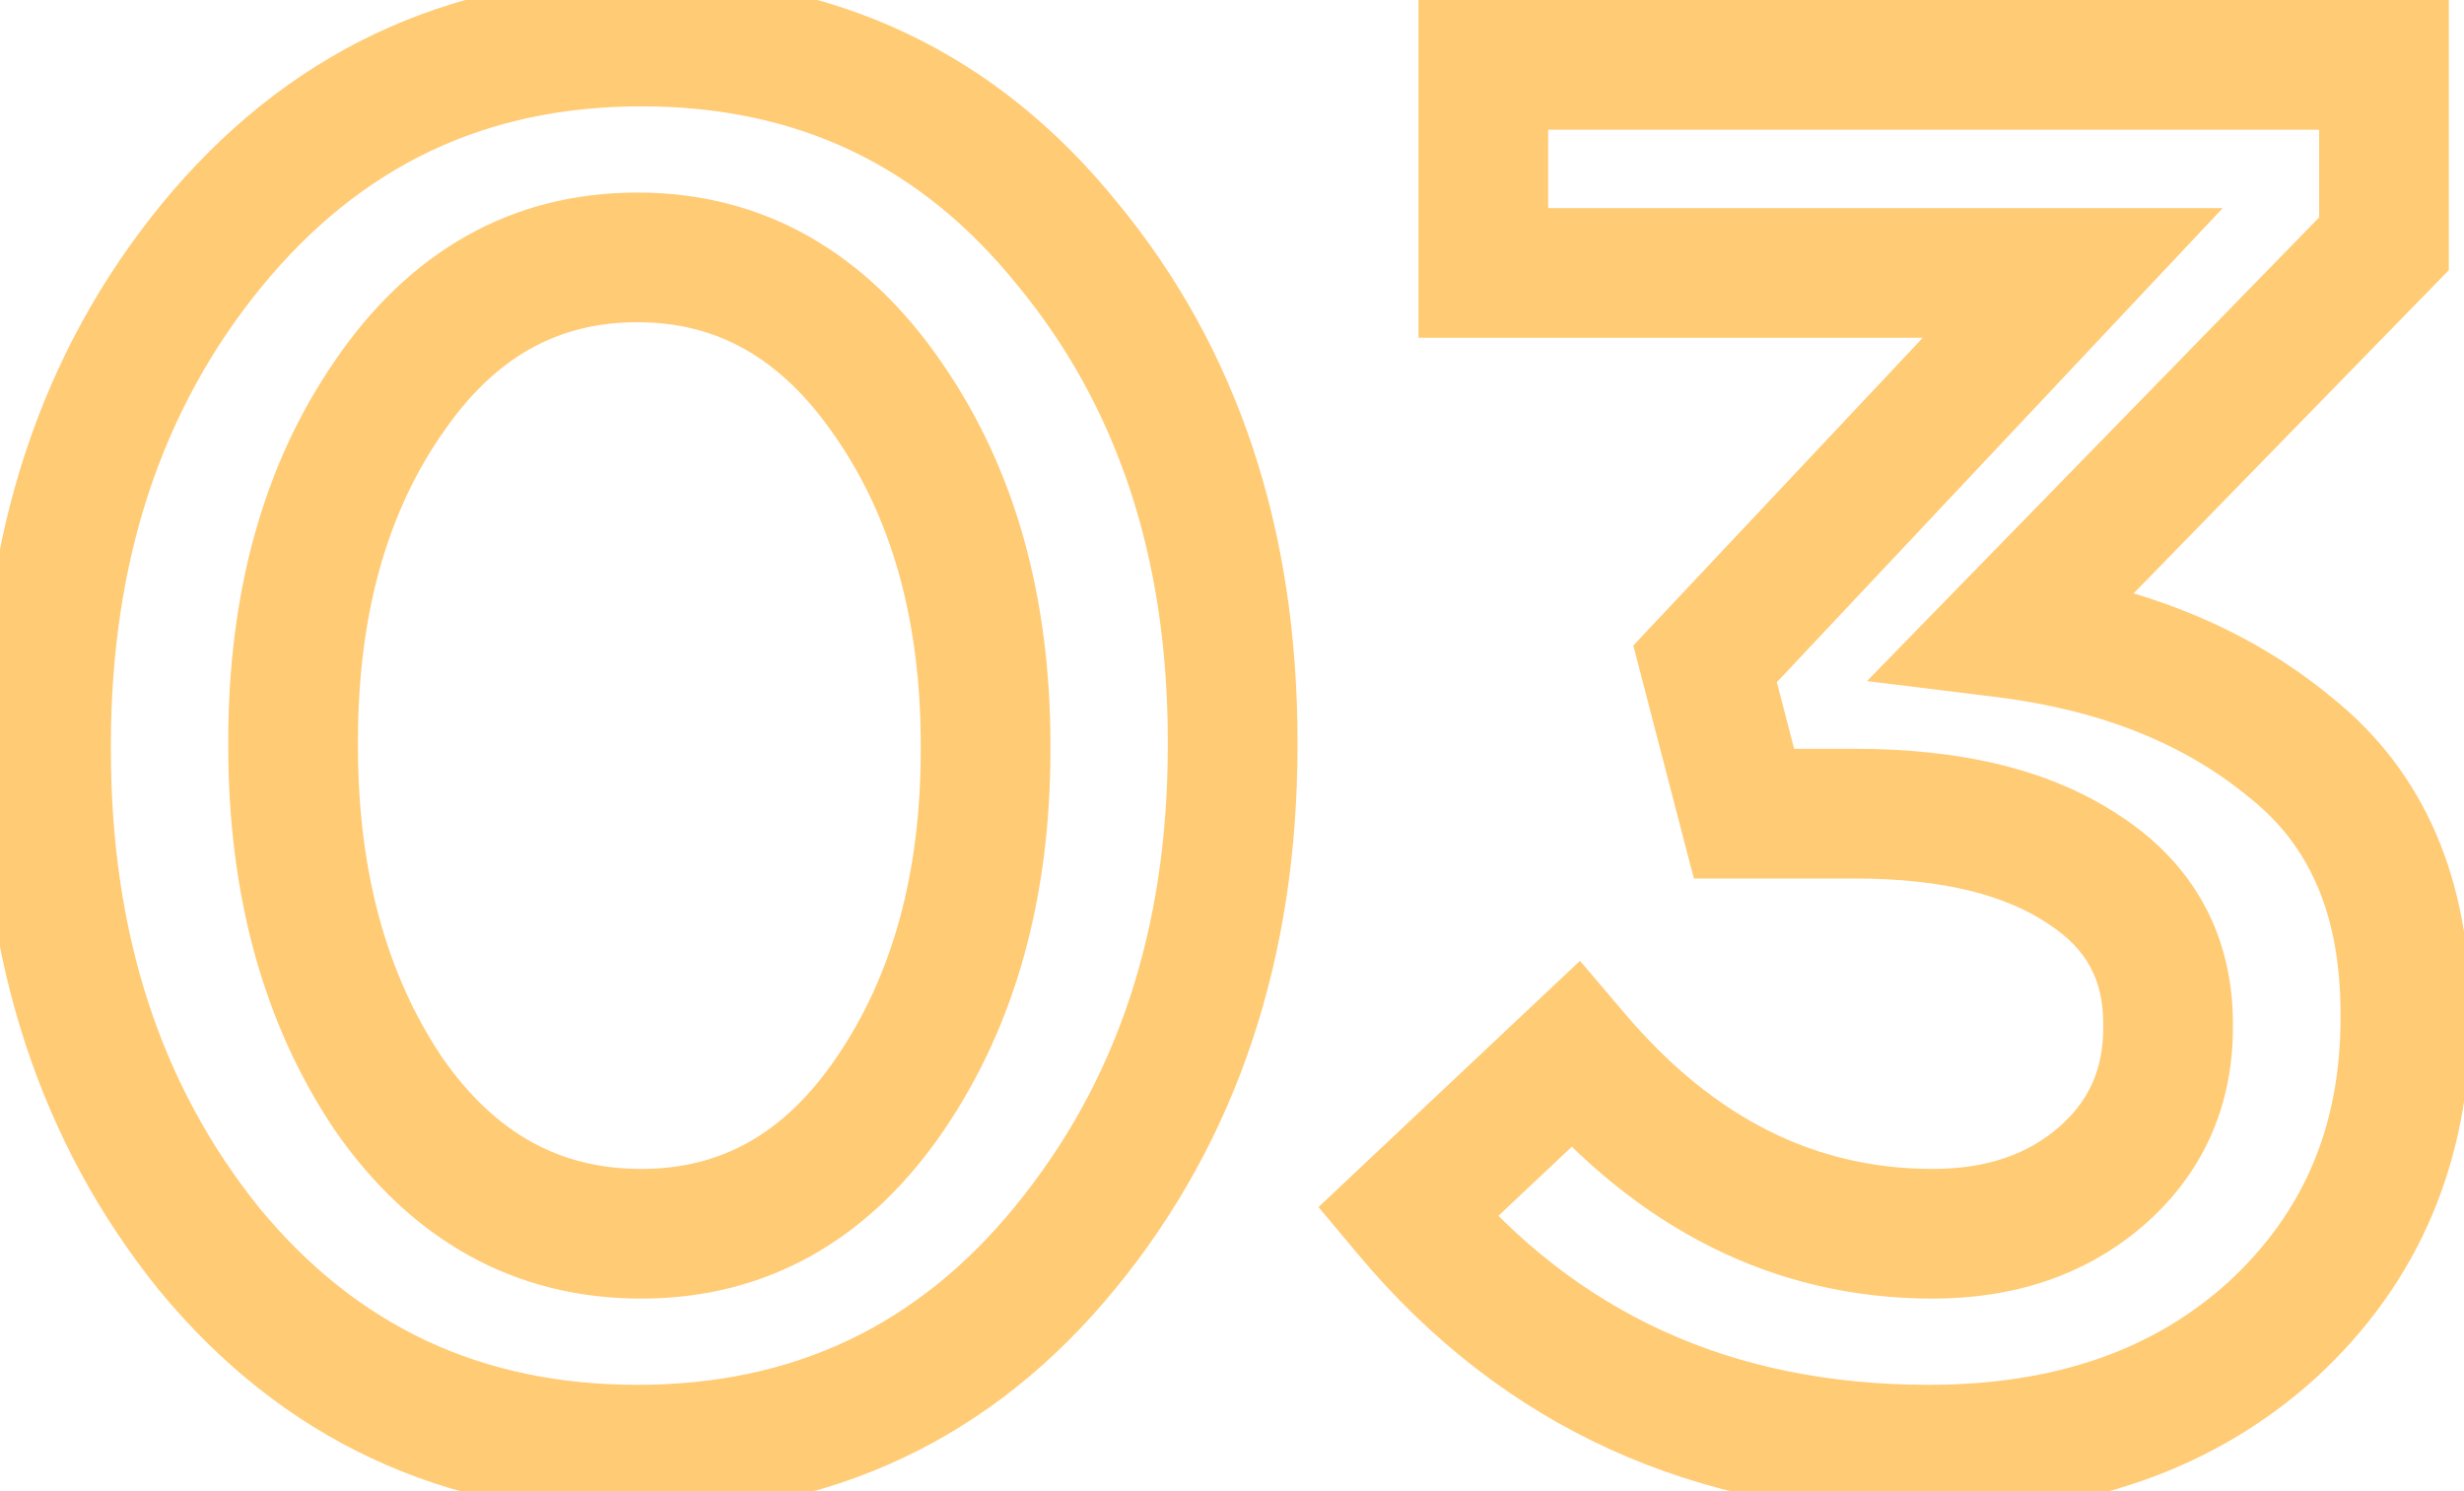 <svg width="38" height="23" viewBox="0 0 38 23" fill="none" xmlns="http://www.w3.org/2000/svg">
<path d="M16.43 19.24L15.656 18.606L15.656 18.607L16.43 19.24ZM3.23 19.27L2.452 19.898L2.459 19.907L3.23 19.27ZM3.26 3.79L2.486 3.156L2.486 3.157L3.26 3.79ZM16.46 3.76L15.682 4.388L15.689 4.396L16.46 3.76ZM13.73 16.87L14.557 17.433L14.557 17.433L13.73 16.87ZM13.7 6.16L12.875 6.725L12.879 6.73L13.7 6.16ZM5.99 6.13L6.813 6.698L6.817 6.693L5.99 6.13ZM5.99 16.87L5.16 17.427L5.164 17.434L5.169 17.44L5.99 16.87ZM15.656 18.607C14.147 20.453 12.232 21.36 9.83 21.36V23.36C12.828 23.36 15.313 22.187 17.204 19.873L15.656 18.607ZM9.83 21.36C7.425 21.36 5.509 20.46 4.001 18.634L2.459 19.907C4.351 22.2 6.835 23.36 9.83 23.36V21.36ZM4.008 18.642C2.492 16.765 1.71 14.426 1.71 11.56H-0.29C-0.29 14.814 0.608 17.615 2.452 19.898L4.008 18.642ZM1.71 11.56V11.5H-0.29V11.56H1.71ZM1.71 11.5C1.71 8.637 2.5 6.3 4.034 4.423L2.486 3.157C0.62 5.44 -0.29 8.243 -0.29 11.5H1.71ZM4.034 4.424C5.565 2.554 7.492 1.64 9.89 1.64V-0.36C6.888 -0.36 4.395 0.826 2.486 3.156L4.034 4.424ZM9.89 1.64C12.291 1.64 14.194 2.546 15.682 4.388L17.238 3.132C15.366 0.814 12.889 -0.36 9.89 -0.36V1.64ZM15.689 4.396C17.22 6.252 18.01 8.577 18.01 11.44H20.01C20.01 8.183 19.1 5.388 17.231 3.123L15.689 4.396ZM18.01 11.44V11.5H20.01V11.44H18.01ZM18.01 11.5C18.01 14.36 17.211 16.708 15.656 18.606L17.204 19.874C19.089 17.572 20.01 14.76 20.01 11.5H18.01ZM9.89 20.03C11.839 20.03 13.413 19.113 14.557 17.433L12.903 16.307C12.087 17.507 11.101 18.03 9.89 18.03V20.03ZM14.557 17.433C15.671 15.795 16.2 13.819 16.2 11.56H14.2C14.2 13.501 13.749 15.065 12.903 16.307L14.557 17.433ZM16.2 11.56V11.5H14.2V11.56H16.2ZM16.2 11.5C16.2 9.219 15.66 7.229 14.521 5.59L12.879 6.73C13.74 7.971 14.2 9.541 14.2 11.5H16.2ZM14.525 5.595C13.365 3.901 11.784 2.97 9.83 2.97V4.97C11.036 4.97 12.035 5.499 12.875 6.725L14.525 5.595ZM9.83 2.97C7.881 2.97 6.307 3.887 5.163 5.567L6.817 6.693C7.633 5.493 8.619 4.97 9.83 4.97V2.97ZM5.167 5.562C4.048 7.184 3.52 9.164 3.52 11.44H5.52C5.52 9.476 5.972 7.916 6.813 6.698L5.167 5.562ZM3.52 11.44V11.5H5.52V11.44H3.52ZM3.52 11.5C3.52 13.777 4.048 15.771 5.16 17.427L6.82 16.313C5.972 15.049 5.52 13.463 5.52 11.5H3.52ZM5.169 17.44C6.335 19.119 7.927 20.03 9.89 20.03V18.03C8.653 18.03 7.645 17.501 6.811 16.3L5.169 17.44ZM21.706 18.7L21.02 17.972L20.334 18.618L20.939 19.341L21.706 18.7ZM24.286 16.27L25.049 15.623L24.367 14.82L23.6 15.542L24.286 16.27ZM32.386 18.16L33.035 18.921L33.037 18.919L32.386 18.16ZM32.146 13.42L31.587 14.249L31.594 14.254L31.6 14.258L32.146 13.42ZM26.896 12.55L25.928 12.801L26.123 13.55H26.896V12.55ZM26.296 10.24L25.567 9.555L25.189 9.957L25.328 10.491L26.296 10.24ZM31.966 4.21L32.694 4.895L34.279 3.21H31.966V4.21ZM22.876 4.21H21.876V5.21H22.876V4.21ZM22.876 1V-1.43051e-06H21.876V1H22.876ZM36.766 1H37.766V-1.43051e-06H36.766V1ZM36.766 3.76L37.482 4.458L37.766 4.167V3.76H36.766ZM30.916 9.76L30.2 9.062L28.793 10.505L30.793 10.752L30.916 9.76ZM35.326 11.53L34.688 12.3L34.696 12.306L34.703 12.312L35.326 11.53ZM35.056 20.5L35.73 21.239L35.736 21.234L35.056 20.5ZM29.746 21.36C26.707 21.36 24.314 20.26 22.473 18.059L20.939 19.341C23.178 22.02 26.145 23.36 29.746 23.36V21.36ZM22.392 19.428L24.972 16.998L23.6 15.542L21.02 17.972L22.392 19.428ZM23.523 16.917C25.244 18.946 27.35 20.03 29.806 20.03V18.03C28.022 18.03 26.448 17.274 25.049 15.623L23.523 16.917ZM29.806 20.03C31.043 20.03 32.145 19.68 33.035 18.921L31.737 17.399C31.267 17.8 30.649 18.03 29.806 18.03V20.03ZM33.037 18.919C33.963 18.125 34.436 17.075 34.436 15.85H32.436C32.436 16.505 32.209 16.995 31.735 17.401L33.037 18.919ZM34.436 15.85V15.79H32.436V15.85H34.436ZM34.436 15.79C34.436 14.429 33.833 13.325 32.692 12.582L31.6 14.258C32.179 14.635 32.436 15.111 32.436 15.79H34.436ZM32.705 12.591C31.622 11.86 30.221 11.55 28.606 11.55V13.55C29.991 13.55 30.951 13.82 31.587 14.249L32.705 12.591ZM28.606 11.55H26.896V13.55H28.606V11.55ZM27.864 12.299L27.264 9.989L25.328 10.491L25.928 12.801L27.864 12.299ZM27.024 10.925L32.694 4.895L31.238 3.525L25.567 9.555L27.024 10.925ZM31.966 3.21H22.876V5.21H31.966V3.21ZM23.876 4.21V1H21.876V4.21H23.876ZM22.876 2H36.766V-1.43051e-06H22.876V2ZM35.766 1V3.76H37.766V1H35.766ZM36.05 3.062L30.2 9.062L31.632 10.458L37.482 4.458L36.05 3.062ZM30.793 10.752C32.421 10.954 33.702 11.484 34.688 12.3L35.964 10.76C34.631 9.656 32.971 9.006 31.039 8.768L30.793 10.752ZM34.703 12.312C35.598 13.025 36.096 14.079 36.096 15.64H38.096C38.096 13.601 37.414 11.915 35.949 10.748L34.703 12.312ZM36.096 15.64V15.7H38.096V15.64H36.096ZM36.096 15.7C36.096 17.376 35.522 18.705 34.376 19.766L35.736 21.234C37.31 19.775 38.096 17.904 38.096 15.7H36.096ZM34.382 19.761C33.24 20.803 31.726 21.36 29.746 21.36V23.36C32.127 23.36 34.153 22.677 35.73 21.239L34.382 19.761Z" fill="#FFCB74"/>
</svg>
